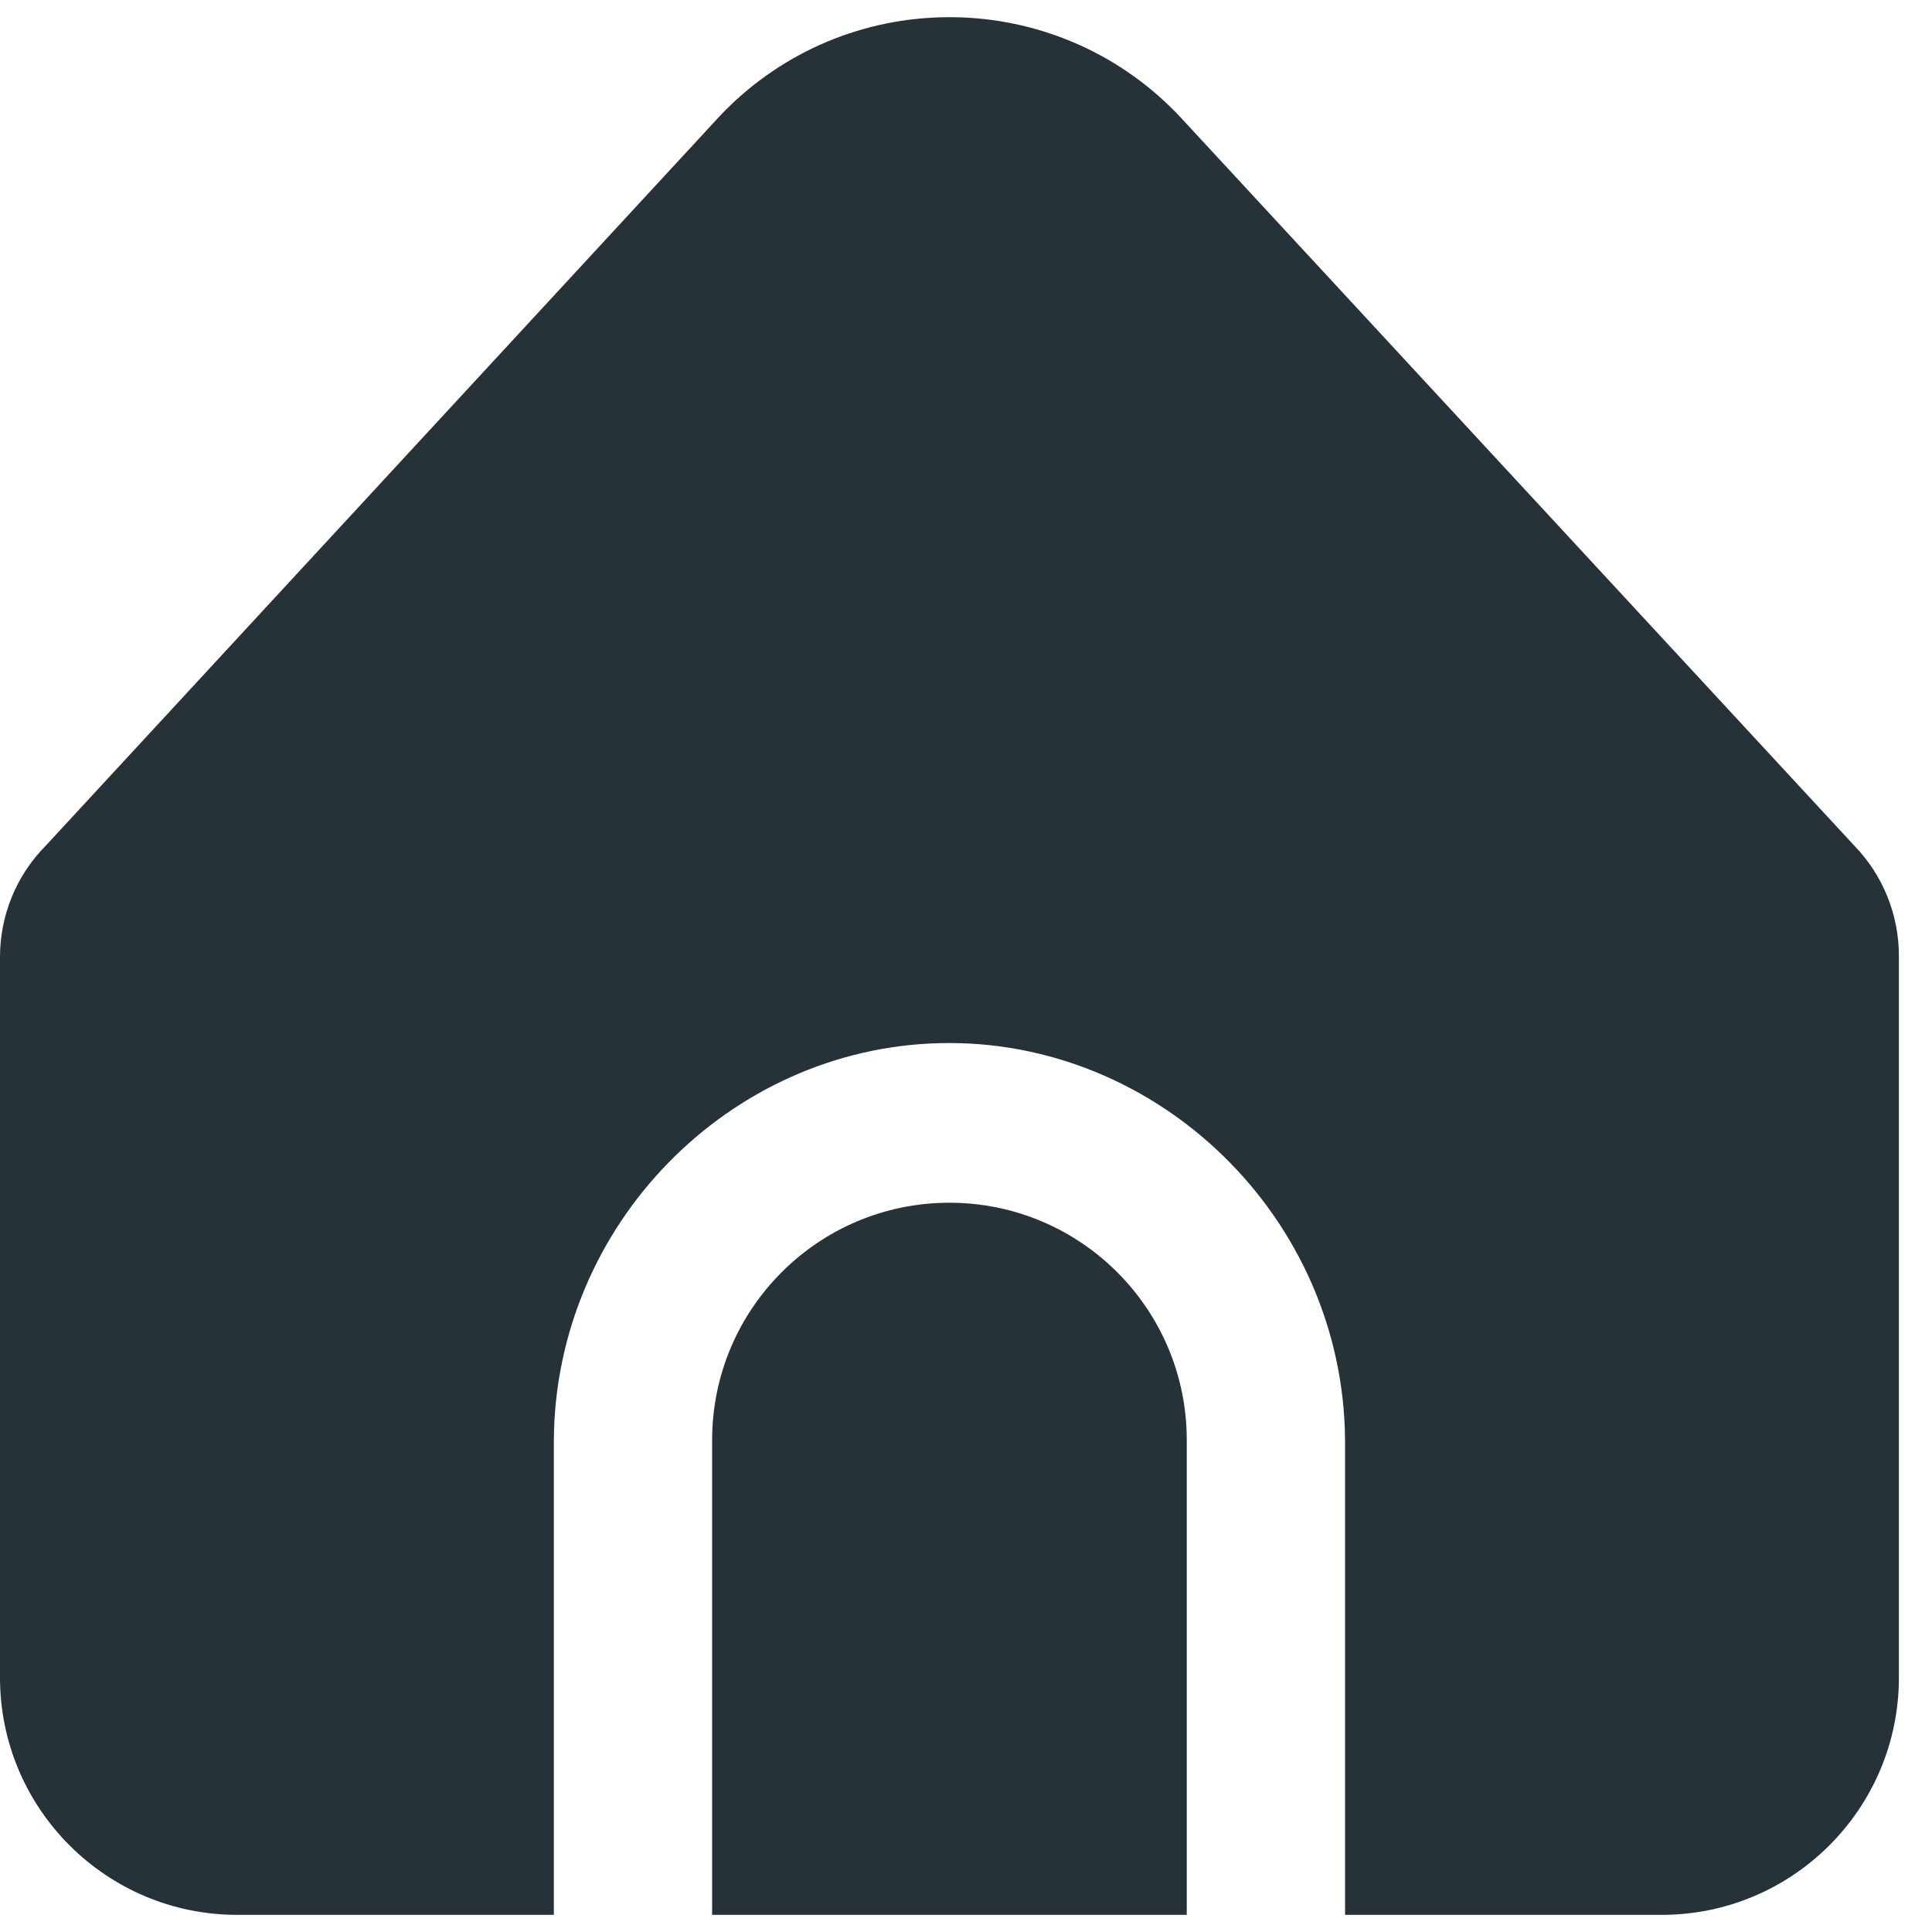 <svg width="15" height="15" viewBox="0 0 15 15" fill="none" xmlns="http://www.w3.org/2000/svg">
<path d="M10.443 11.181V14.867H12.9C13.918 14.867 14.743 14.042 14.743 13.024V7.421C14.743 7.102 14.619 6.795 14.397 6.566L9.177 0.923C8.256 -0.074 6.701 -0.135 5.704 0.786C5.657 0.83 5.612 0.875 5.568 0.923L0.357 6.564C0.128 6.794 -8.63386e-05 7.106 4.35893e-08 7.43V13.024C4.35893e-08 14.042 0.825 14.867 1.843 14.867H4.3V11.181C4.311 9.506 5.664 8.138 7.297 8.099C8.984 8.058 10.43 9.449 10.443 11.181Z" fill="#263238"/>
<path d="M7.371 9.338C6.354 9.338 5.529 10.163 5.529 11.181V14.867H9.214V11.181C9.214 10.163 8.389 9.338 7.371 9.338Z" fill="#263238"/>
</svg>
